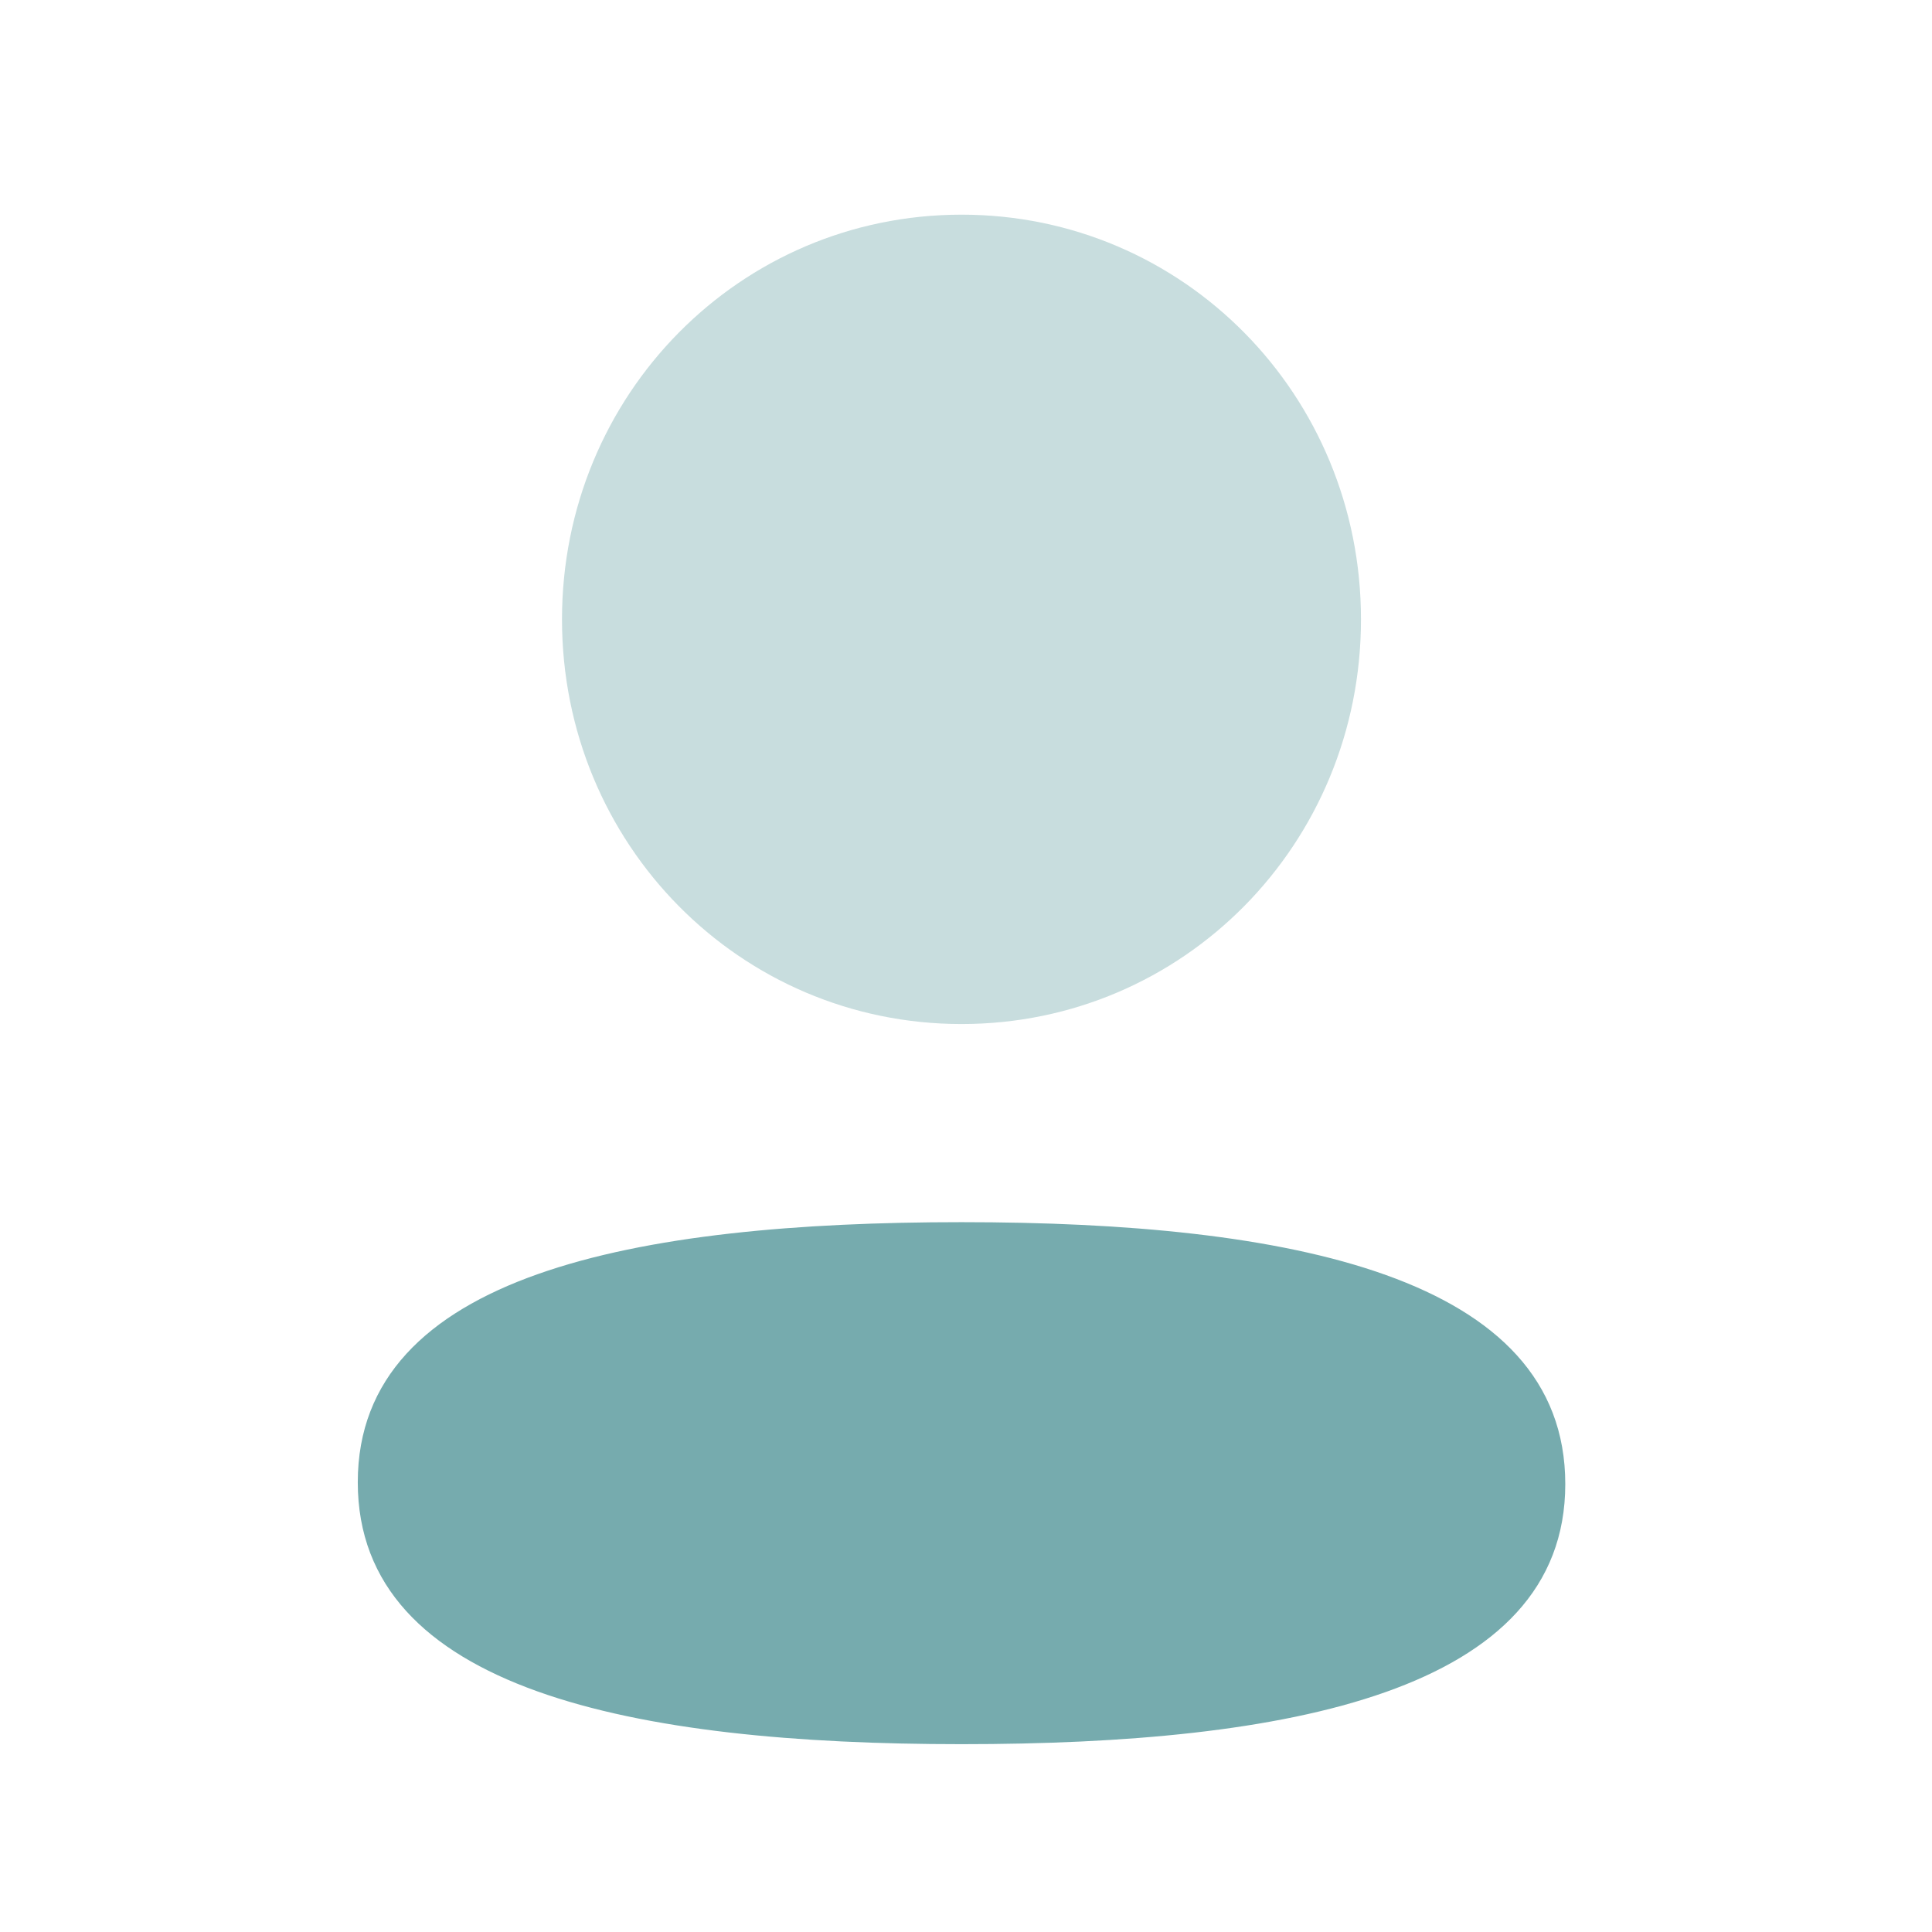 <svg width="27" height="27" viewBox="0 0 27 27" fill="none" xmlns="http://www.w3.org/2000/svg">
<path d="M13.438 17.08C8.886 17.08 5 17.808 5 20.715C5 23.621 8.862 24.375 13.438 24.375C17.988 24.375 21.875 23.647 21.875 20.74C21.875 17.833 18.013 17.08 13.438 17.08Z" fill="#76ABAE"/>
<path opacity="0.4" d="M13.438 14.311C16.536 14.311 19.02 11.795 19.02 8.656C19.02 5.517 16.536 3 13.438 3C10.339 3 7.854 5.517 7.854 8.656C7.854 11.795 10.339 14.311 13.438 14.311Z" fill="#76ABAE"/>
</svg>

